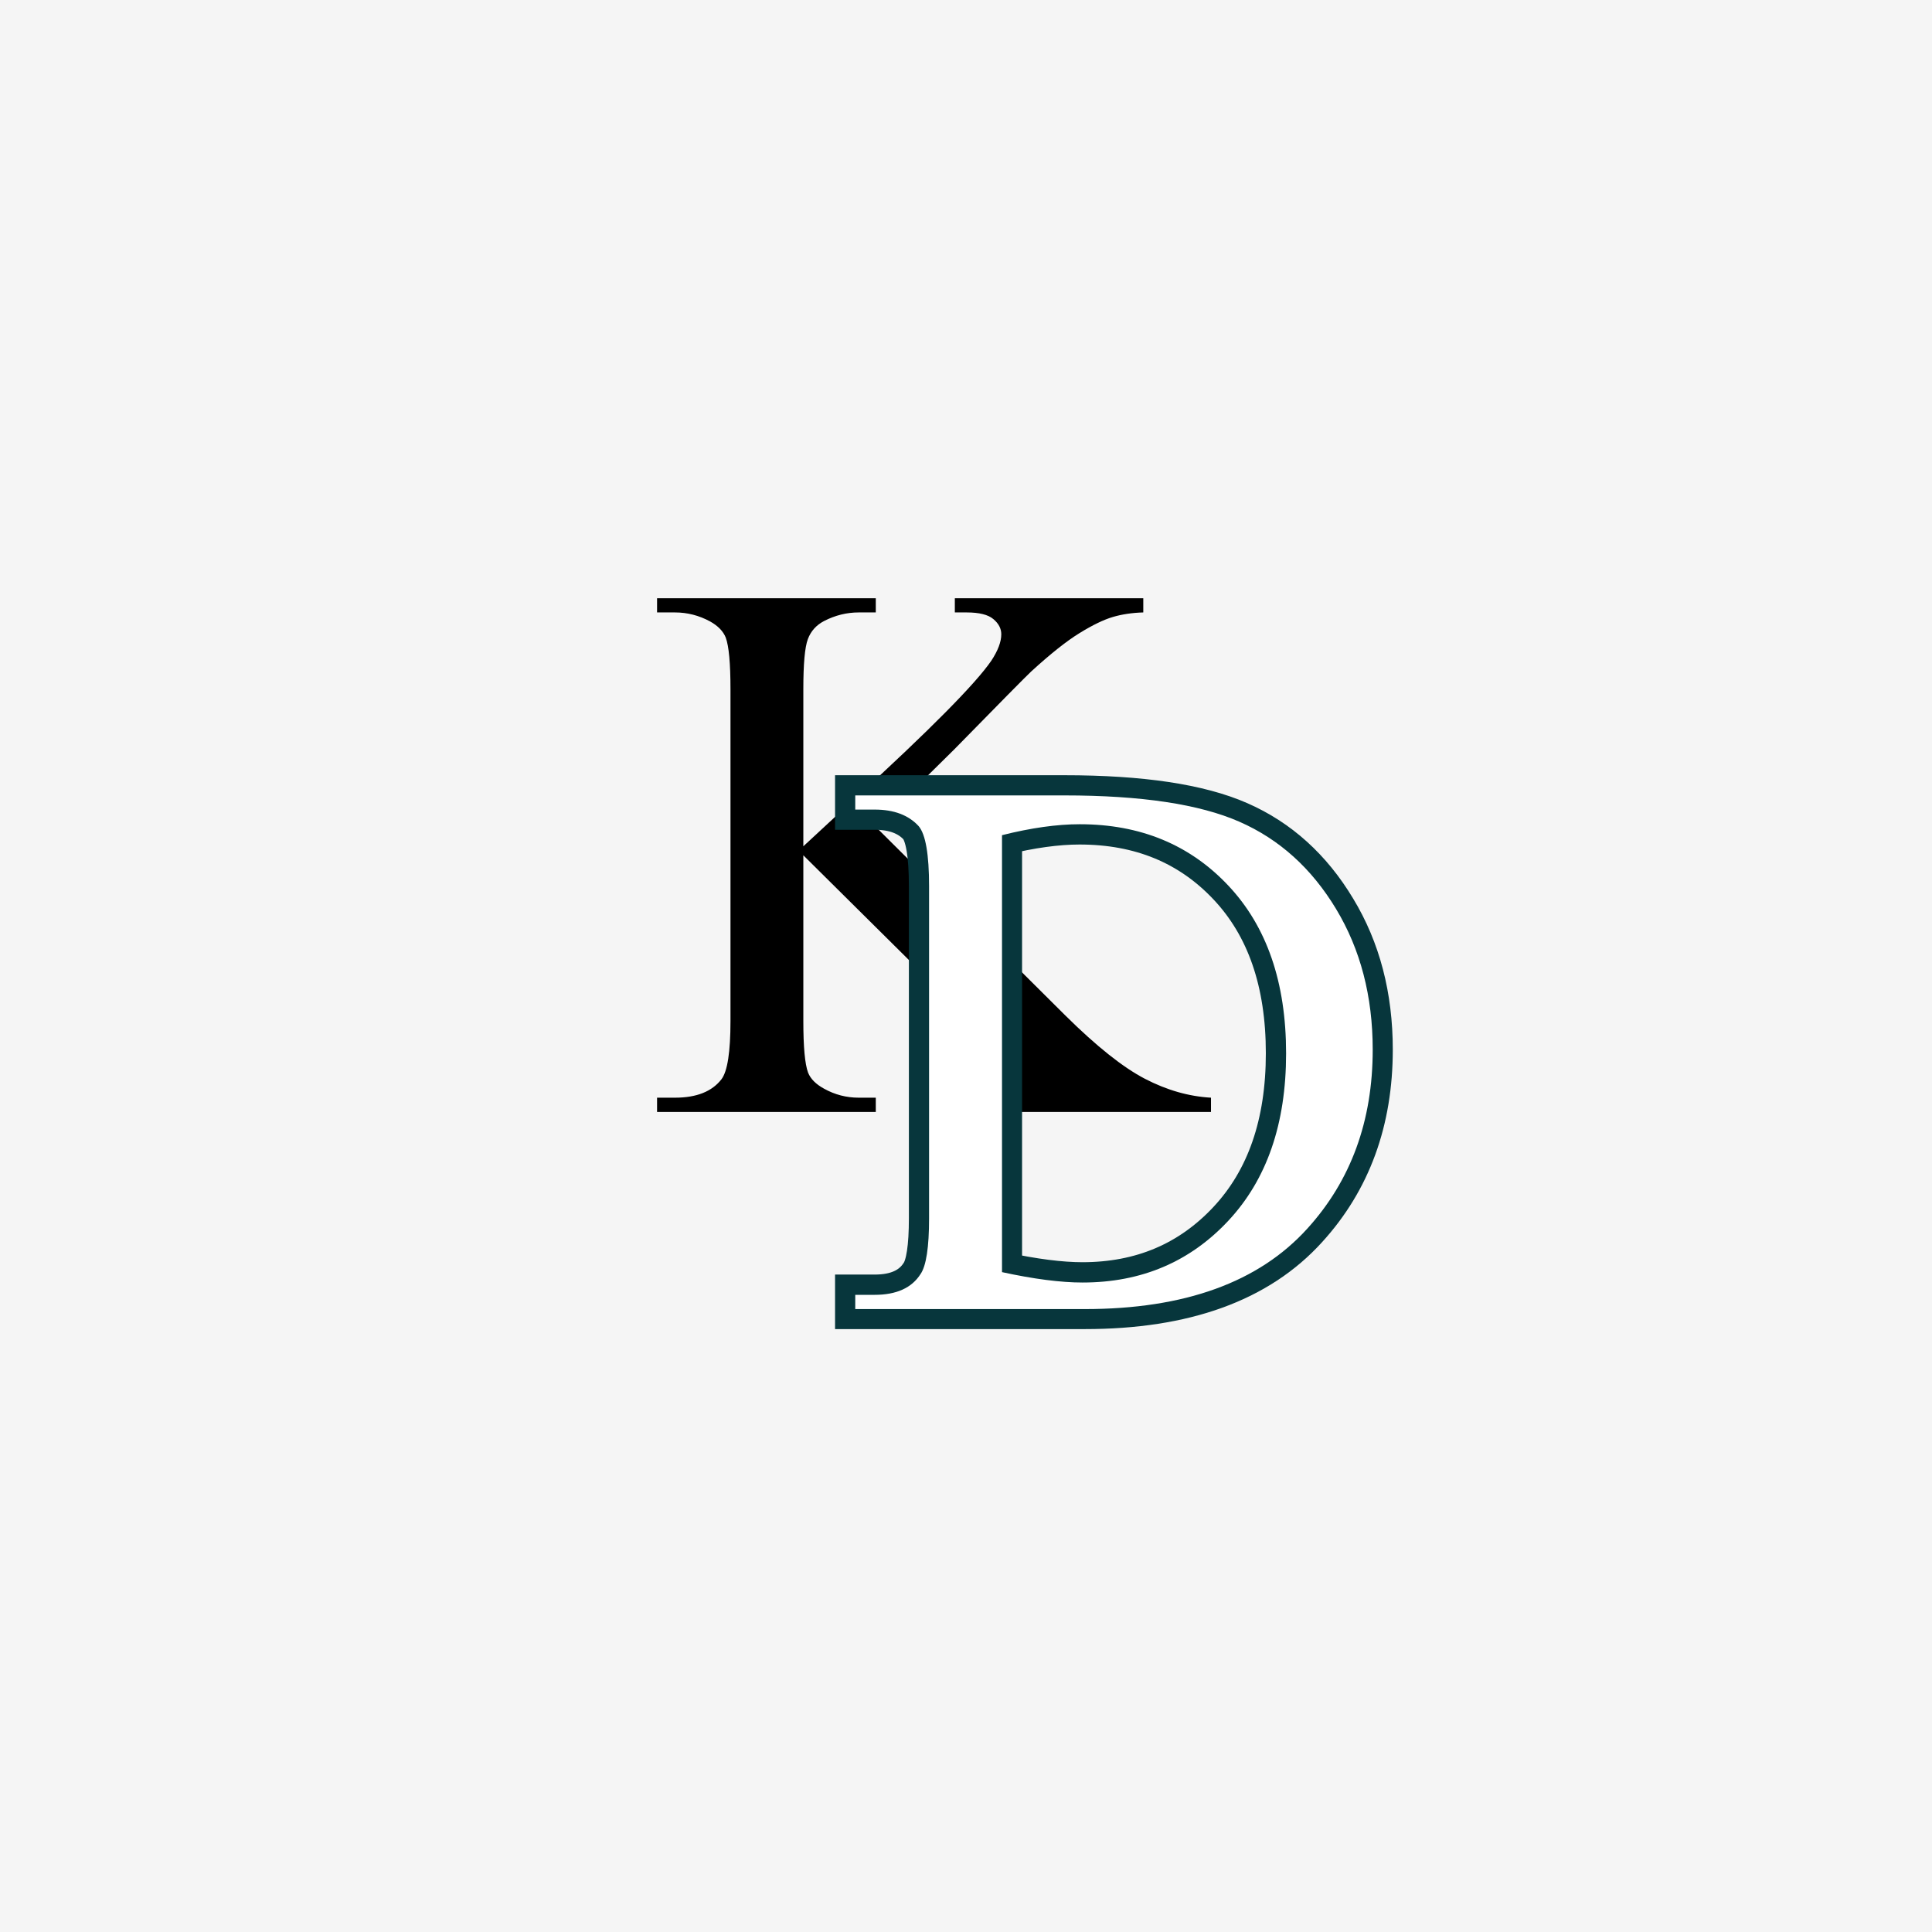 <svg xmlns="http://www.w3.org/2000/svg" xmlns:xlink="http://www.w3.org/1999/xlink" width="500" zoomAndPan="magnify" viewBox="0 0 375 375" height="500" preserveAspectRatio="xMidYMid meet" version="1.0"><defs><g/></defs><rect x="-37.5" width="450" fill="#ffffff" y="-37.5" height="450" fill-opacity="1"/><rect x="-37.5" width="450" fill="#f5f5f5" y="-37.5" height="450" fill-opacity="1"/><g fill="#000000" fill-opacity="1"><g transform="translate(124.411, 236.498)"><g><path d="M 45.578 -76 L 82.344 -39.422 C 88.406 -33.422 93.562 -29.316 97.812 -27.109 C 102.07 -24.898 106.348 -23.676 110.641 -23.438 L 110.641 -20.672 L 63.219 -20.672 L 63.219 -23.438 C 66.039 -23.438 68.078 -23.91 69.328 -24.859 C 70.586 -25.805 71.219 -26.863 71.219 -28.031 C 71.219 -29.188 70.988 -30.238 70.531 -31.188 C 70.07 -32.145 68.523 -33.879 65.891 -36.391 L 31.516 -70.484 L 31.516 -38.312 C 31.516 -33.289 31.82 -29.953 32.438 -28.297 C 32.926 -27.078 33.969 -26.035 35.562 -25.172 C 37.645 -24.016 39.879 -23.438 42.266 -23.438 L 45.578 -23.438 L 45.578 -20.672 L 3.125 -20.672 L 3.125 -23.438 L 6.609 -23.438 C 10.773 -23.438 13.781 -24.629 15.625 -27.016 C 16.789 -28.547 17.375 -32.312 17.375 -38.312 L 17.375 -102.734 C 17.375 -107.754 17.066 -111.094 16.453 -112.75 C 15.961 -113.977 14.953 -115.02 13.422 -115.875 C 11.273 -117.039 9.004 -117.625 6.609 -117.625 L 3.125 -117.625 L 3.125 -120.375 L 45.578 -120.375 L 45.578 -117.625 L 42.266 -117.625 C 39.941 -117.625 37.707 -117.07 35.562 -115.969 C 34.031 -115.176 32.973 -114 32.391 -112.438 C 31.805 -110.875 31.516 -107.641 31.516 -102.734 L 31.516 -72.234 C 32.492 -73.148 35.832 -76.242 41.531 -81.516 C 56.113 -94.867 64.938 -103.781 68 -108.25 C 69.289 -110.207 69.938 -111.922 69.938 -113.391 C 69.938 -114.492 69.426 -115.473 68.406 -116.328 C 67.395 -117.191 65.664 -117.625 63.219 -117.625 L 60.922 -117.625 L 60.922 -120.375 L 97.5 -120.375 L 97.5 -117.625 C 95.352 -117.562 93.391 -117.27 91.609 -116.75 C 89.836 -116.227 87.68 -115.188 85.141 -113.625 C 82.598 -112.062 79.457 -109.566 75.719 -106.141 C 74.676 -105.16 69.711 -100.133 60.828 -91.062 Z M 45.578 -76 "/></g></g></g><path stroke-linecap="butt" transform="matrix(3.015, 0, 0, 3.015, 162.786, 108.921)" fill="none" stroke-linejoin="miter" d="M 1.067 48.138 L 1.067 47.228 L 2.317 47.228 C 3.715 47.228 4.701 46.779 5.273 45.886 C 5.637 45.357 5.82 44.159 5.82 42.292 L 5.82 20.927 C 5.82 18.878 5.599 17.589 5.156 17.06 C 4.505 16.348 3.558 15.992 2.317 15.992 L 1.067 15.992 L 1.067 15.081 L 14.531 15.081 C 19.469 15.081 23.223 15.644 25.792 16.773 C 28.362 17.901 30.433 19.772 32.003 22.385 C 33.583 24.989 34.373 28.01 34.373 31.446 C 34.373 36.039 32.972 39.875 30.167 42.957 C 27.042 46.412 22.269 48.138 15.846 48.138 Z M 10.507 45.769 C 12.564 46.212 14.291 46.432 15.689 46.432 C 19.473 46.432 22.603 45.11 25.077 42.462 C 27.559 39.806 28.8 36.212 28.8 31.681 C 28.8 27.116 27.559 23.518 25.077 20.887 C 22.603 18.257 19.413 16.942 15.506 16.942 C 14.049 16.942 12.382 17.173 10.507 17.633 Z M 10.507 45.769 " stroke="#07363c" stroke-width="2.6" stroke-opacity="1" stroke-miterlimit="4"/><g fill="#ffffff" fill-opacity="1"><g transform="translate(162.786, 274.764)"><g><path d="M 3.219 -20.672 L 3.219 -23.438 L 6.984 -23.438 C 11.211 -23.438 14.18 -24.781 15.891 -27.469 C 16.992 -29.062 17.547 -32.676 17.547 -38.312 L 17.547 -102.734 C 17.547 -108.922 16.875 -112.812 15.531 -114.406 C 13.57 -116.551 10.723 -117.625 6.984 -117.625 L 3.219 -117.625 L 3.219 -120.375 L 43.828 -120.375 C 58.711 -120.375 70.031 -118.672 77.781 -115.266 C 85.531 -111.867 91.781 -106.234 96.531 -98.359 C 101.281 -90.492 103.656 -81.383 103.656 -71.031 C 103.656 -57.188 99.426 -45.609 90.969 -36.297 C 81.539 -25.879 67.145 -20.672 47.781 -20.672 Z M 31.703 -27.844 C 37.891 -26.5 43.098 -25.828 47.328 -25.828 C 58.723 -25.828 68.156 -29.82 75.625 -37.812 C 83.102 -45.812 86.844 -56.641 86.844 -70.297 C 86.844 -84.078 83.102 -94.938 75.625 -102.875 C 68.156 -110.812 58.539 -114.781 46.781 -114.781 C 42.363 -114.781 37.336 -114.07 31.703 -112.656 Z M 31.703 -27.844 "/></g></g></g></svg>